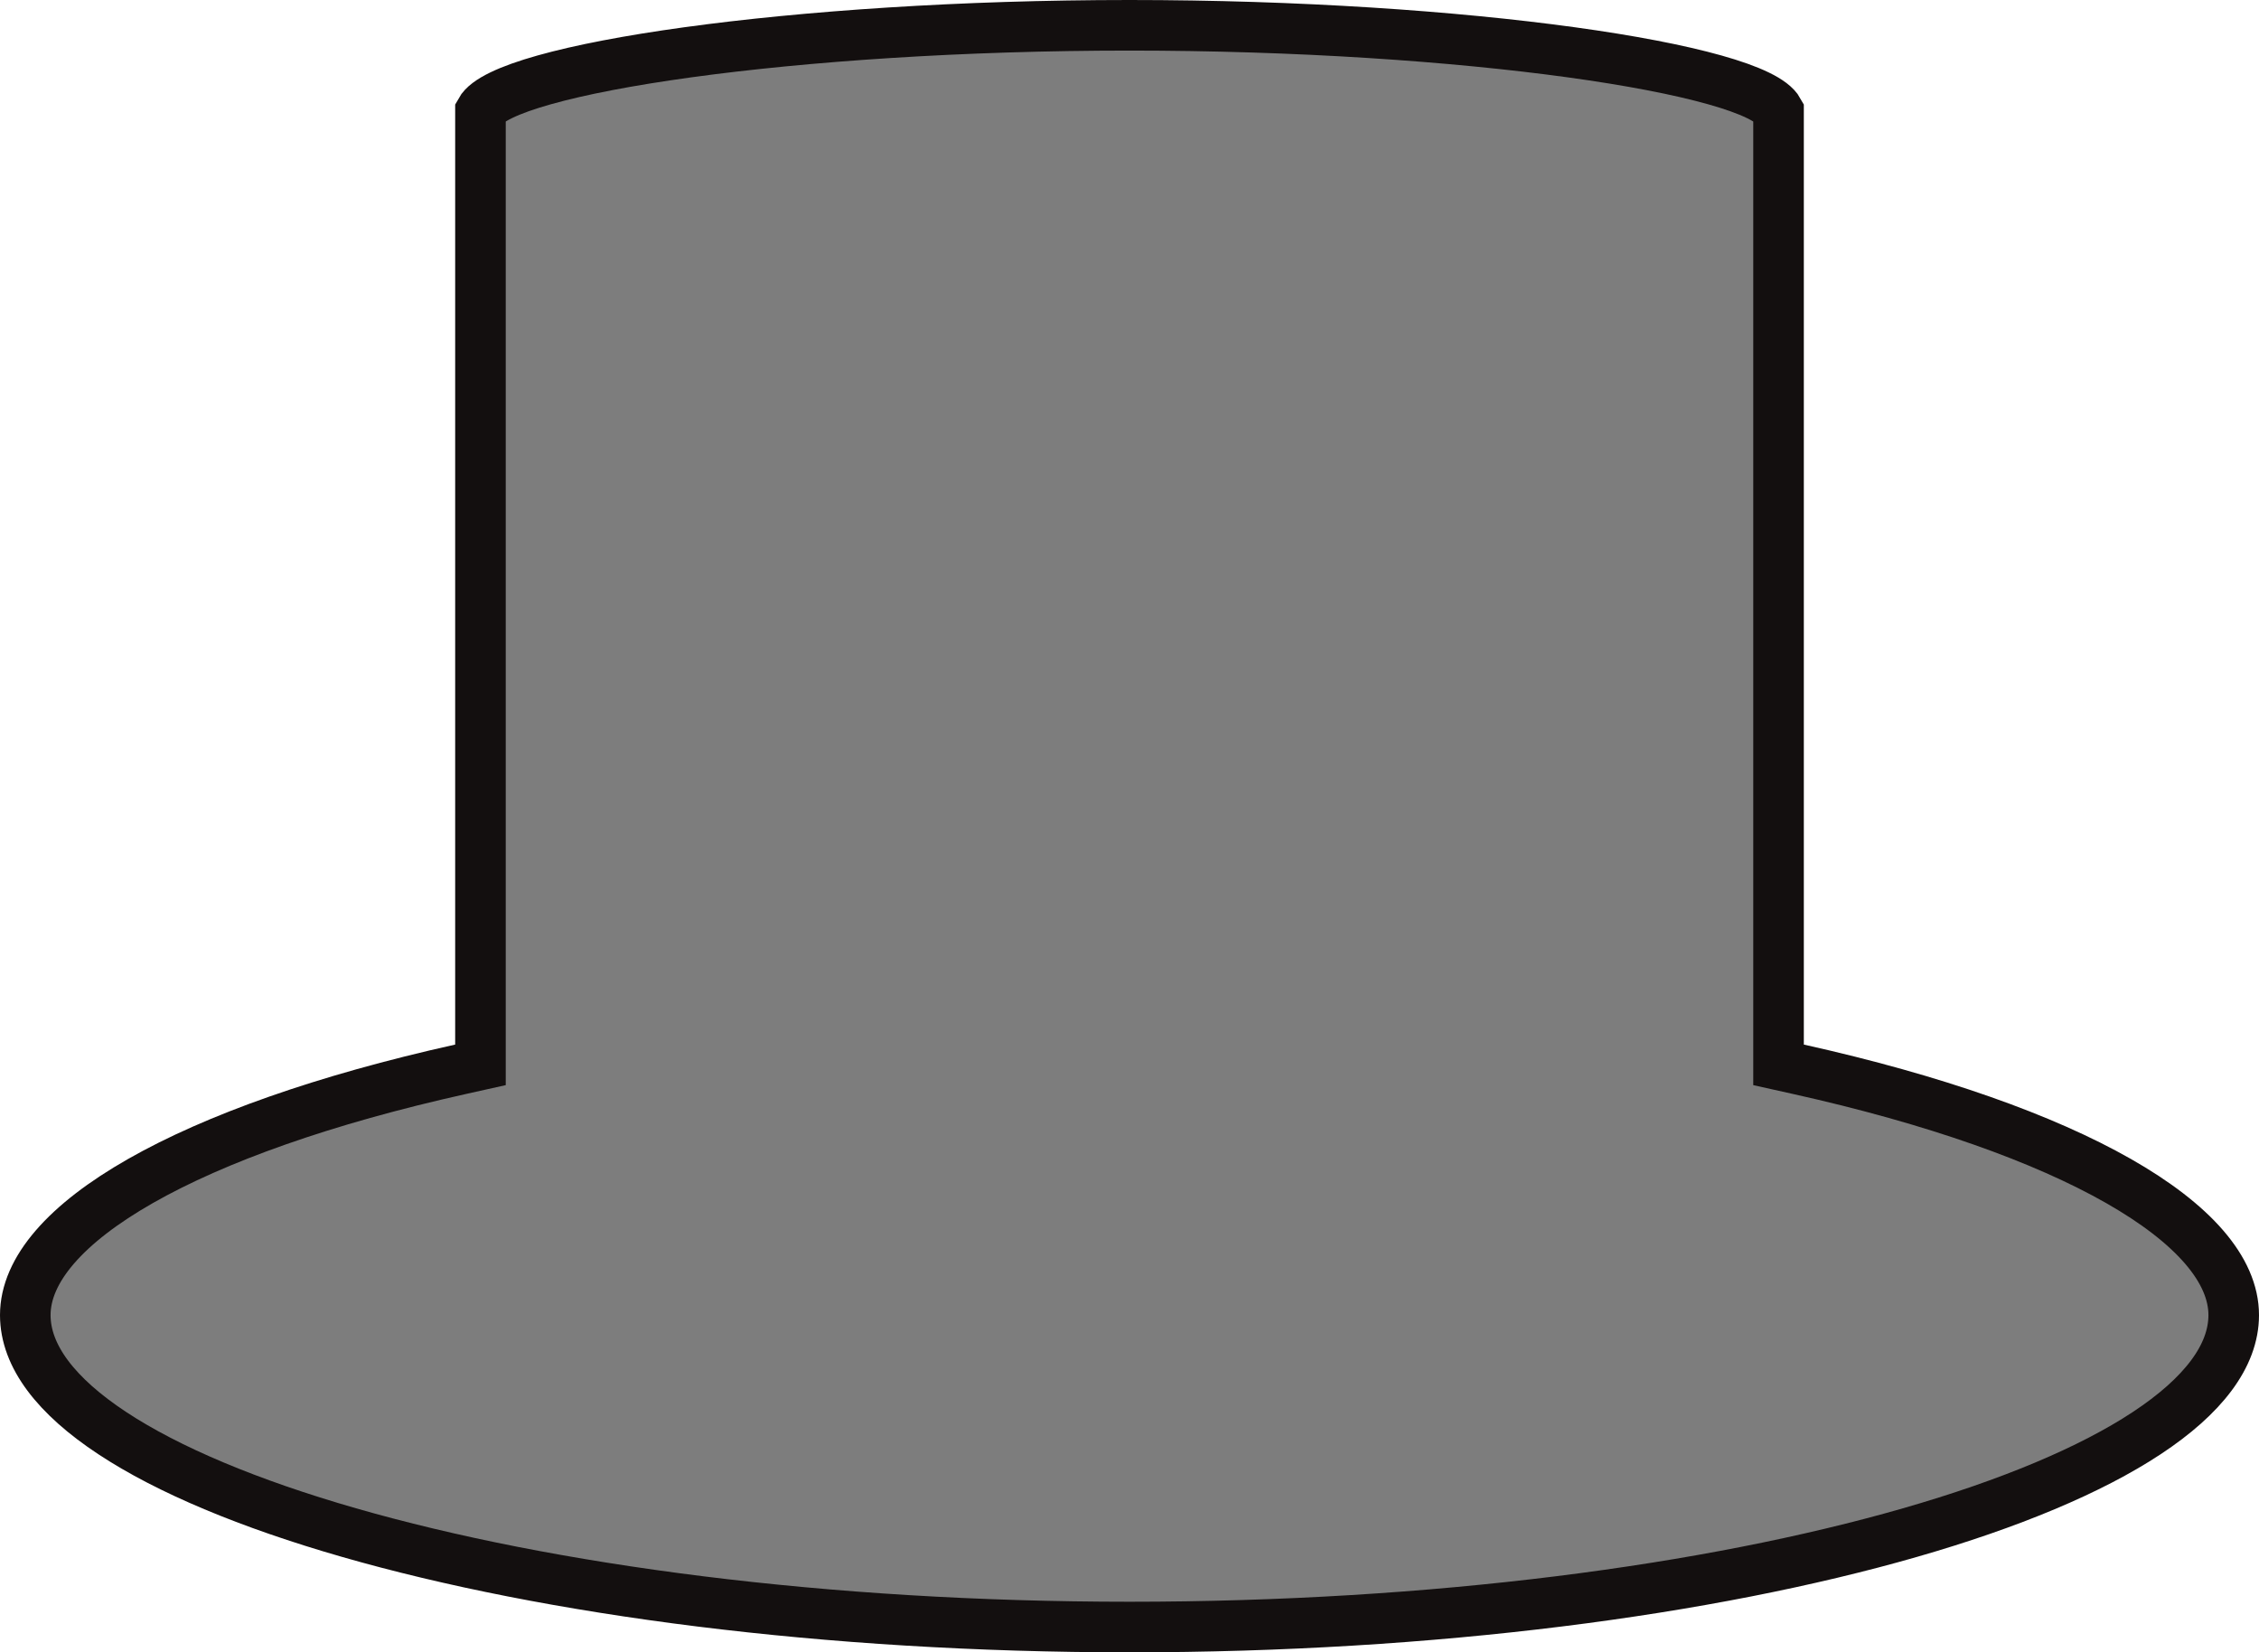 <?xml version="1.0" encoding="UTF-8"?>
<svg width="134px" height="98px" viewBox="0 0 134 98" version="1.1" xmlns="http://www.w3.org/2000/svg" xmlns:xlink="http://www.w3.org/1999/xlink">
    <!-- Generator: Sketch 53.2 (72643) - https://sketchapp.com -->
    <title>hat</title>
    <desc>Created with Sketch.</desc>
    <g id="Page-1" stroke="none" stroke-width="1" fill="none" fill-rule="evenodd">
        <g id="pieces" transform="translate(-97, -77)" fill="#7D7D7D" stroke="#130F0F" stroke-width="3">
            <path d="M202.5,83.587 C201.121,81.079 183.94,78.5 164,78.5 C144.06,78.5 126.879,81.079 125.5,83.587 L125.5,140.157 L124.326,140.418 C108.127,144.022 98.5,149.621 98.5,155 C98.5,164.731 127.877,173.5 164,173.5 C200.123,173.5 229.5,164.731 229.5,155 C229.5,149.621 219.873,144.022 203.674,140.418 L202.5,140.157 L202.5,83.587 Z" id="hat"></path>
        </g>
    </g>
</svg>